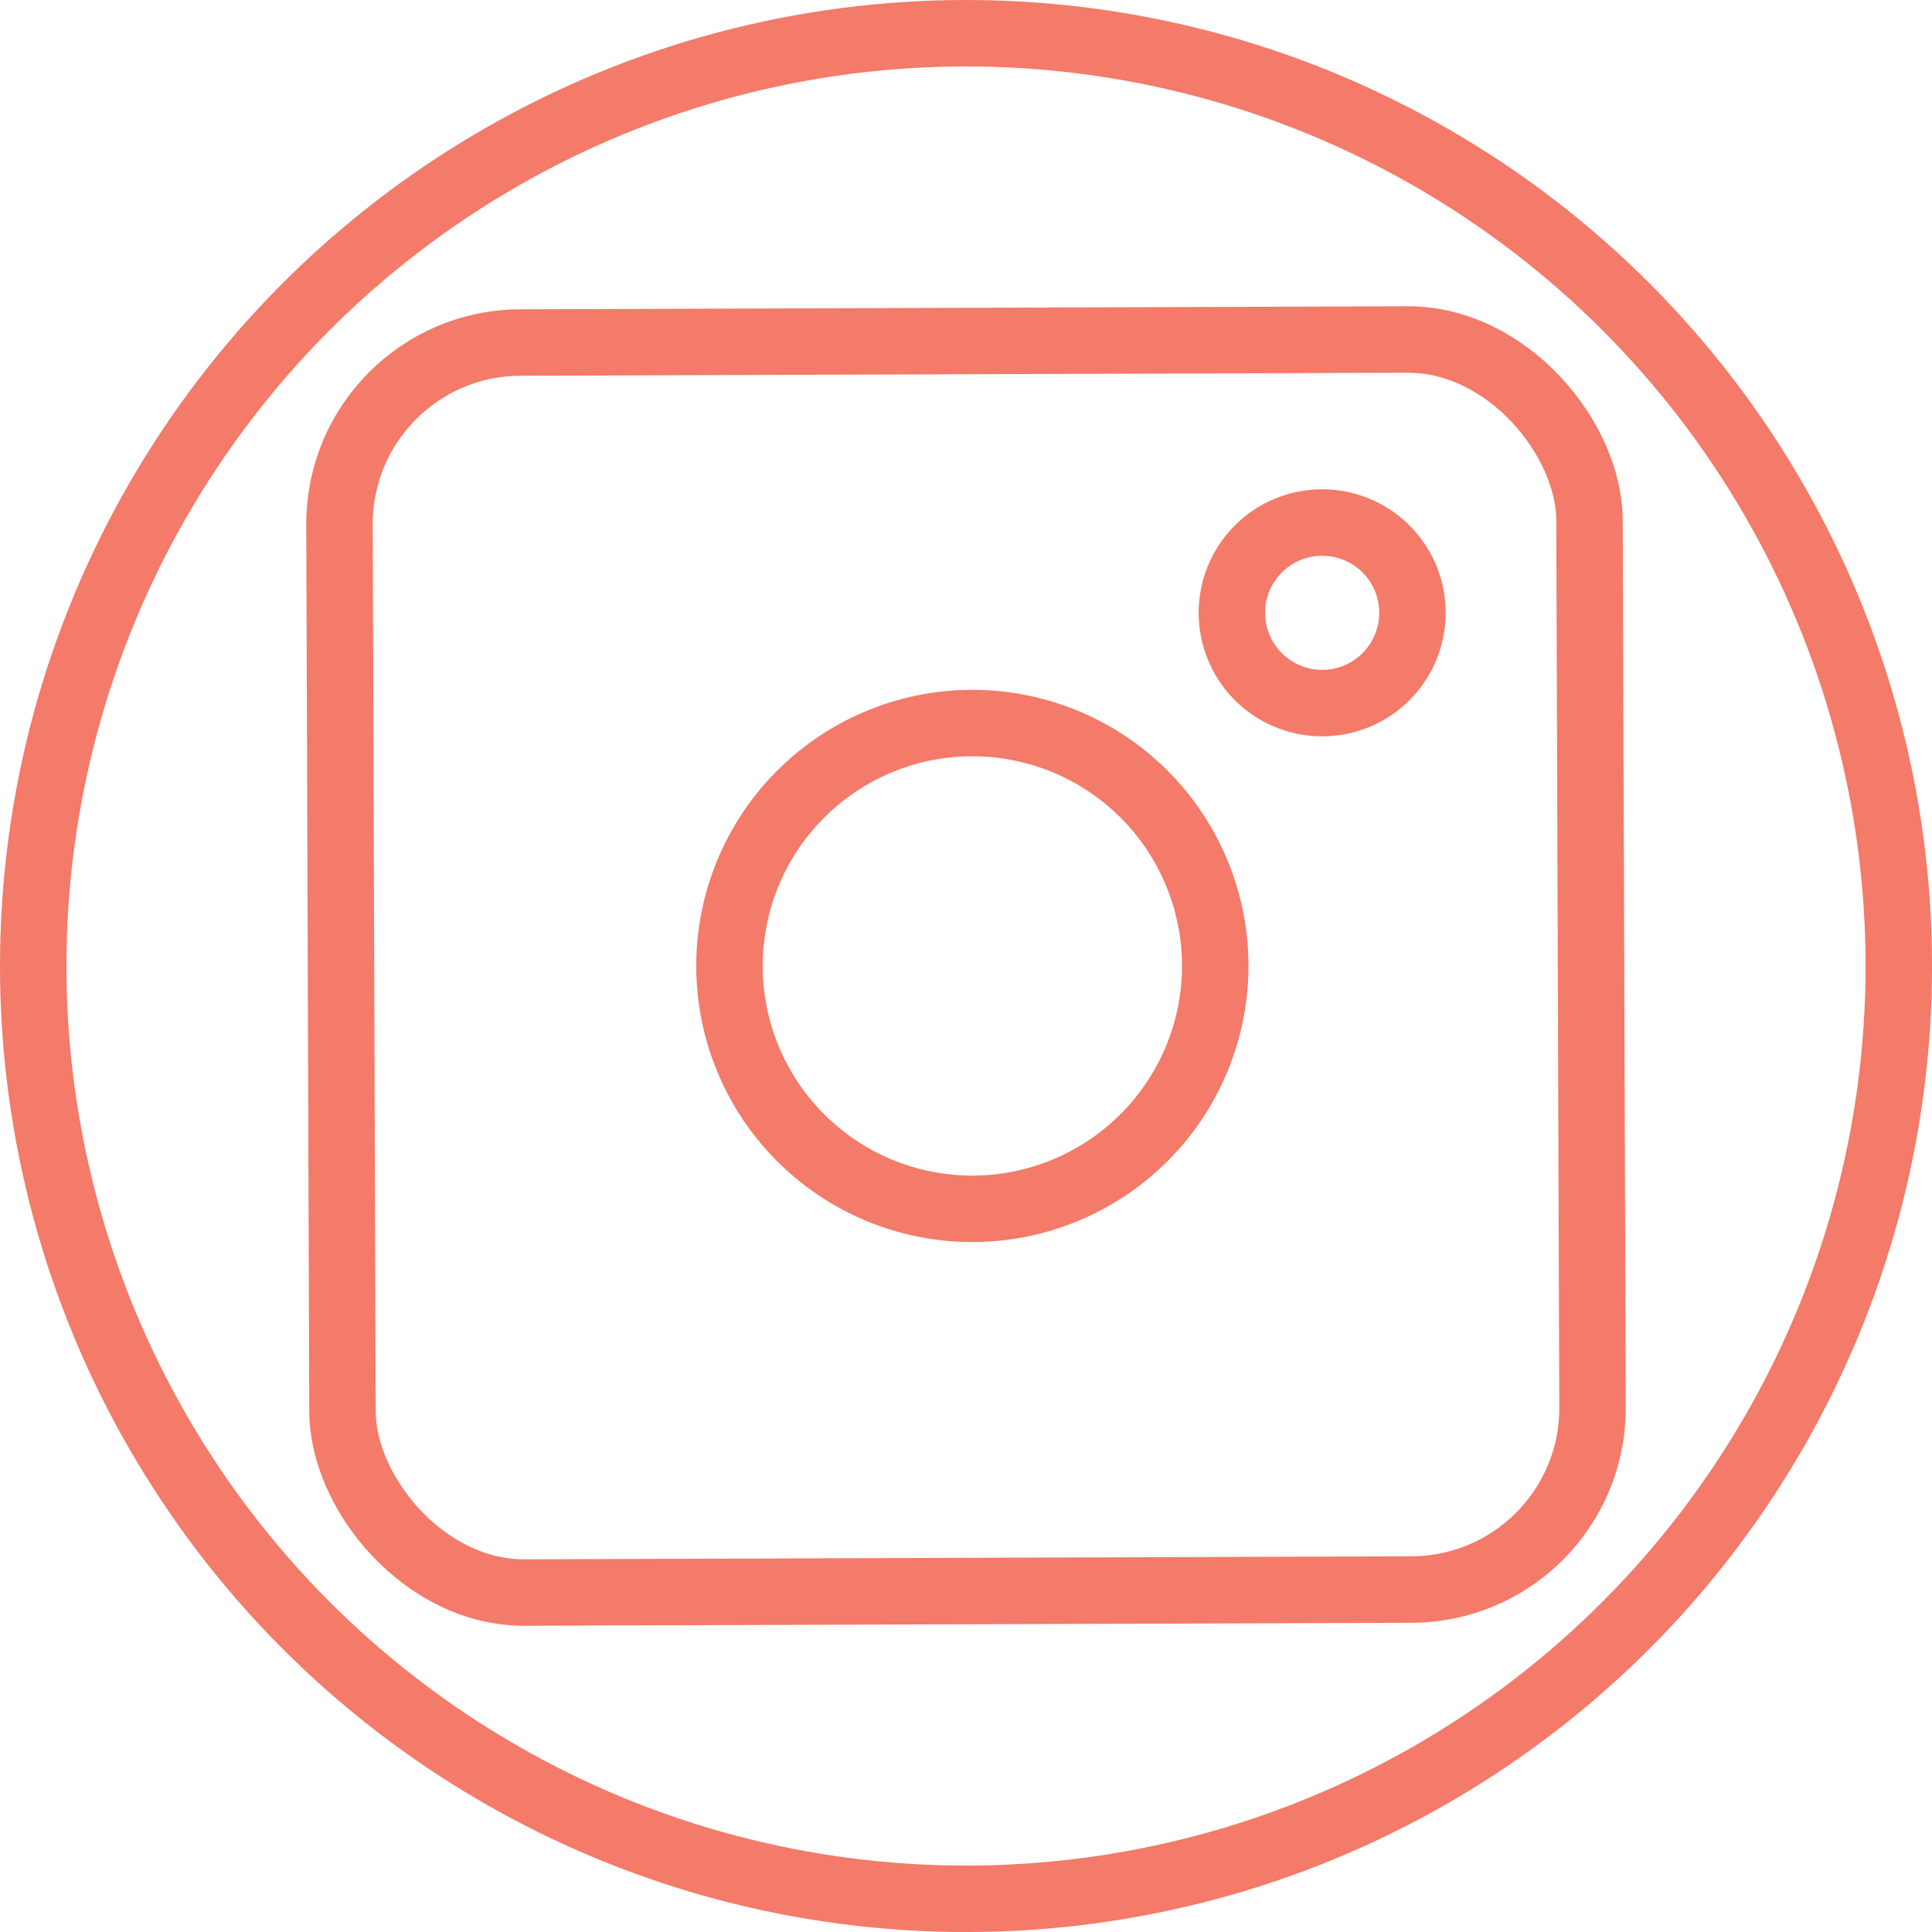 <svg xmlns="http://www.w3.org/2000/svg" width="58.147" height="58.147" viewBox="0 0 58.147 58.147">
  <g id="Group_1963" data-name="Group 1963" transform="translate(1 1)">
    <g id="Group_1962" data-name="Group 1962" transform="translate(0)">
      <g id="Group_1961" data-name="Group 1961" transform="translate(9.199 9.199)">
        <path id="Path_1024" data-name="Path 1024" d="M456.072,840.857a2.717,2.717,0,1,0,2.717,2.716A2.715,2.715,0,0,0,456.072,840.857Z" transform="translate(-426.478 -835.329)" fill="none" stroke="#f47a69" stroke-miterlimit="10" stroke-width="2"/>
        <path id="Path_1025" data-name="Path 1025" d="M452.054,858.924a7.31,7.31,0,1,1,7.286-7.335A7.317,7.317,0,0,1,452.054,858.924Z" transform="translate(-432.964 -832.741)" fill="none" stroke="#f47a69" stroke-miterlimit="10" stroke-width="2"/>
        <rect id="Rectangle_5531" data-name="Rectangle 5531" width="37.622" height="37.622" rx="5.46" transform="translate(0 0.128) rotate(-0.194)" fill="none" stroke="#f47a69" stroke-miterlimit="10" stroke-width="2"/>
      </g>
      <ellipse id="Ellipse_1417" data-name="Ellipse 1417" cx="28.074" cy="28.074" rx="28.074" ry="28.074" fill="none" stroke="#f47a69" stroke-miterlimit="10" stroke-width="2"/>
    </g>
  </g>
</svg>
